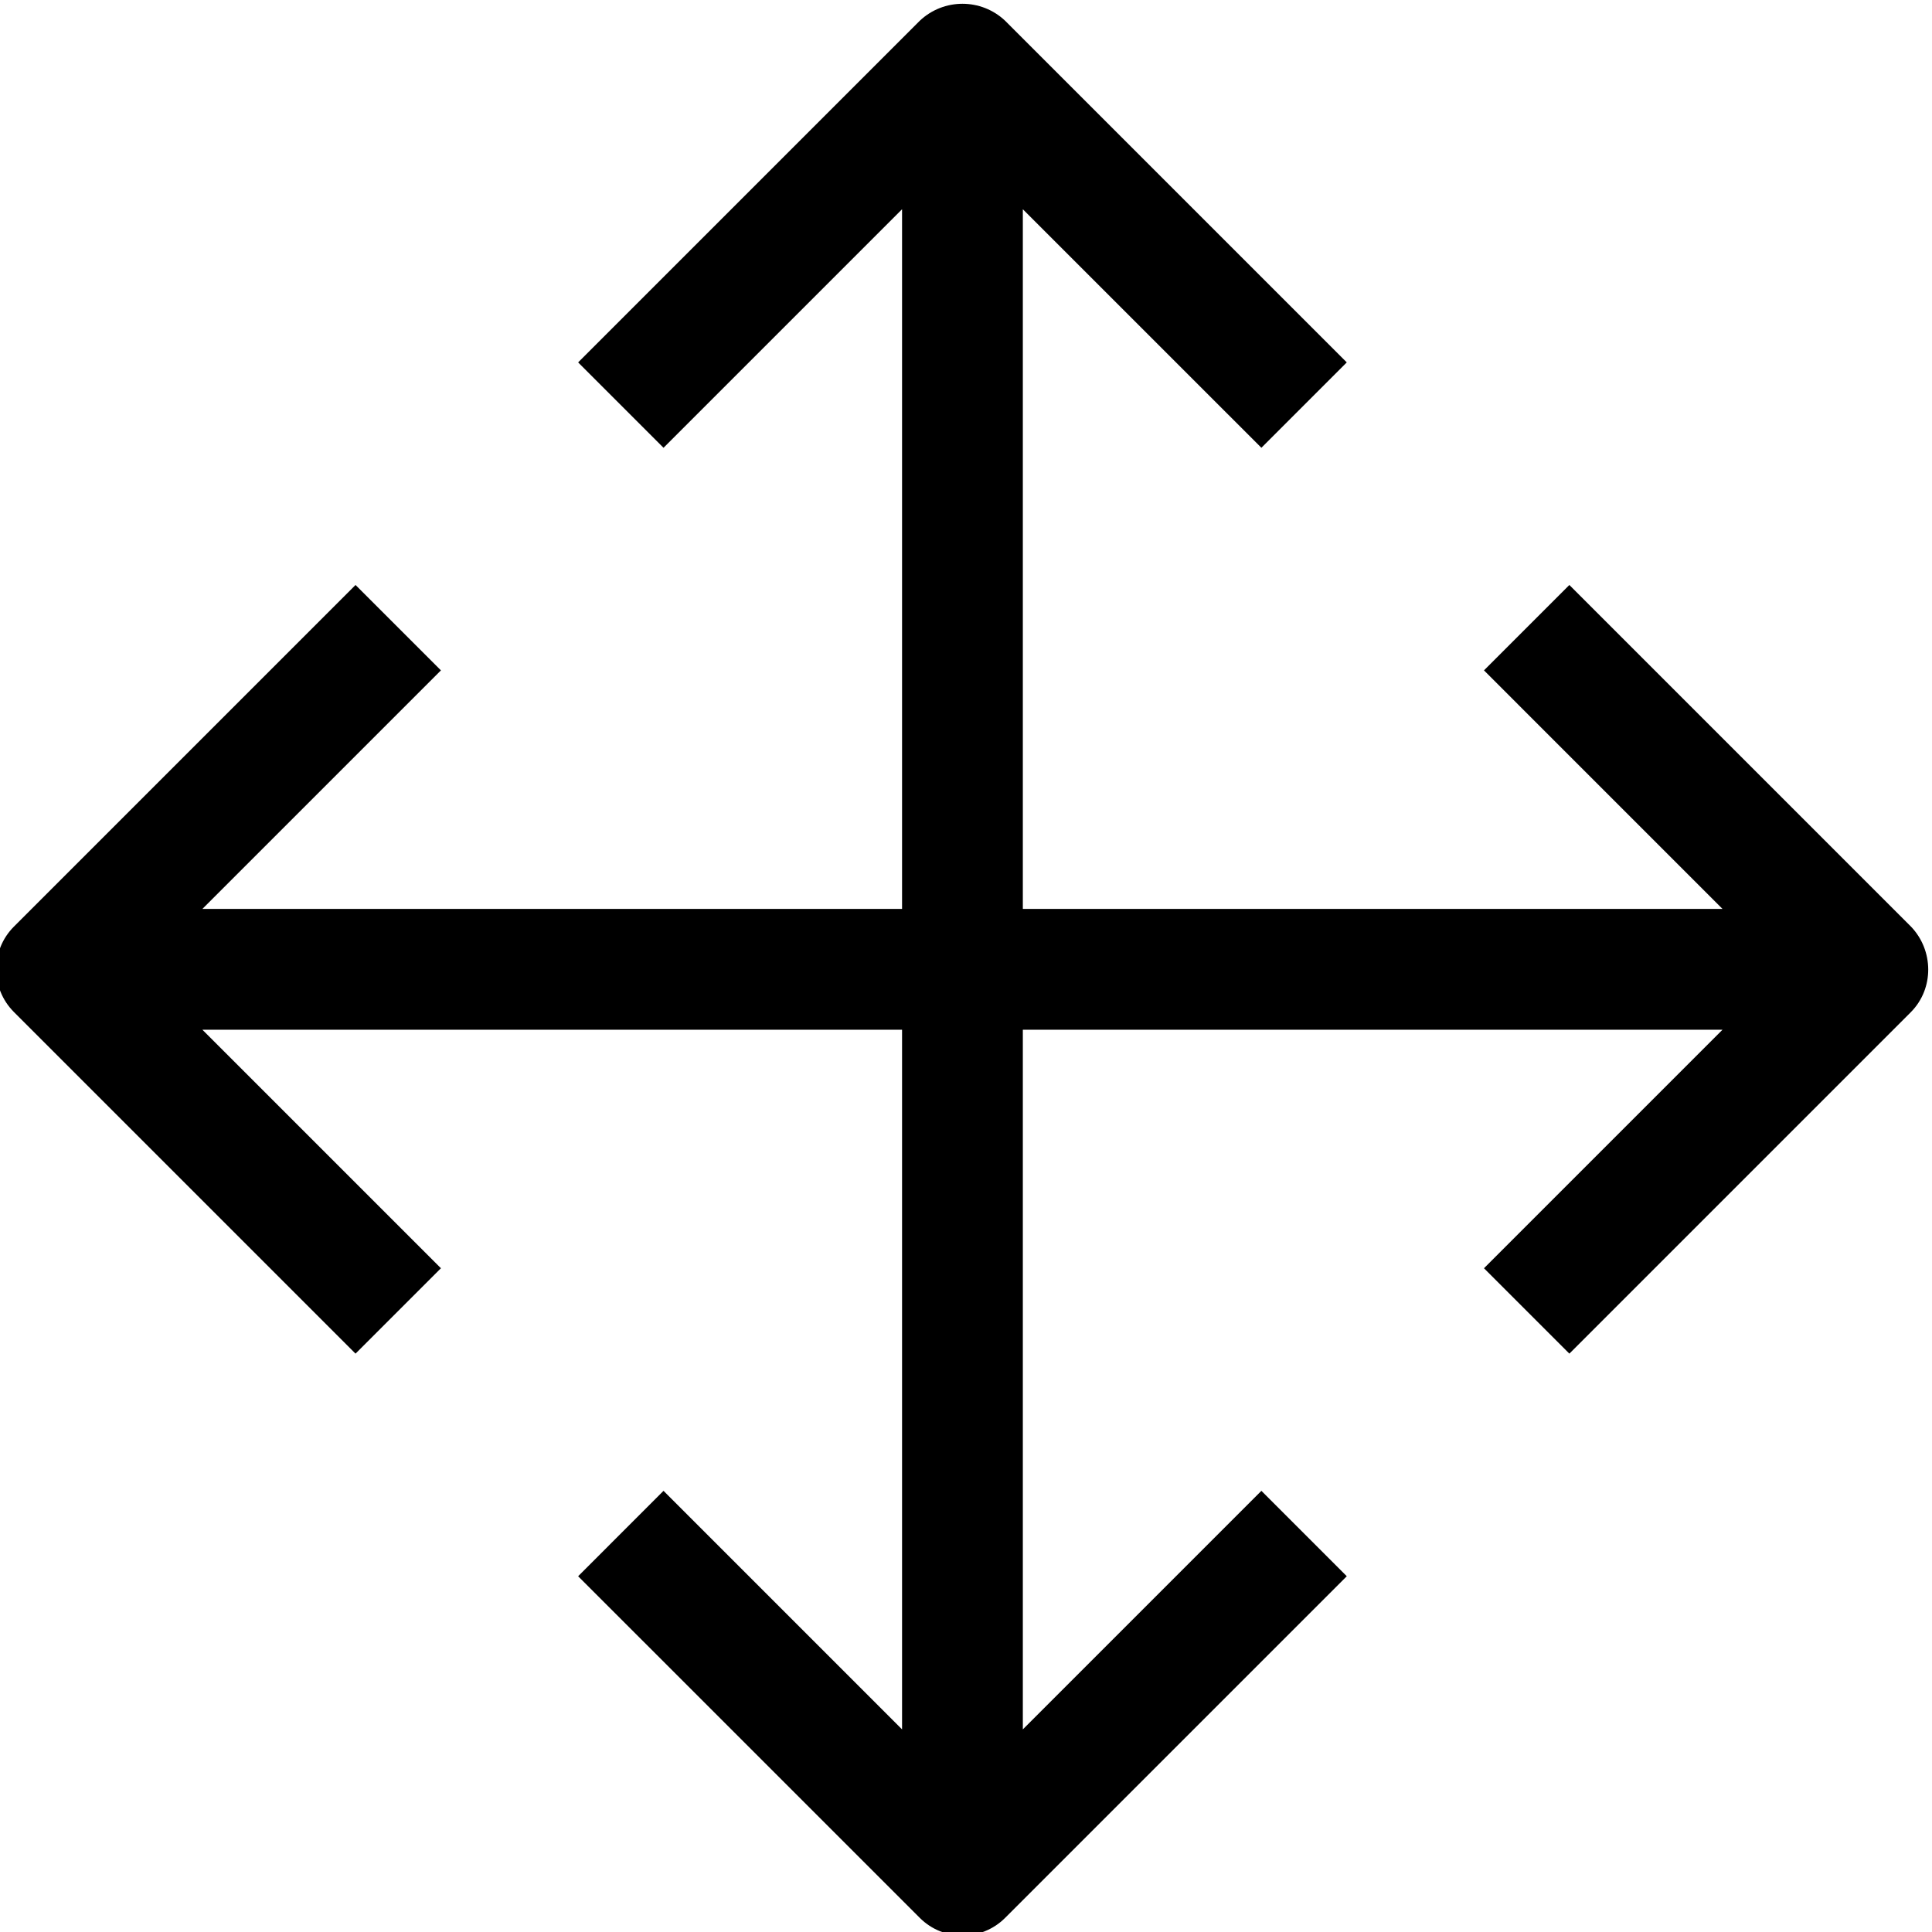 <svg height="511pt" viewBox="1 0 512 511" width="511pt" xmlns="http://www.w3.org/2000/svg"><path d="m507.434 245.062-90.535-90.535-22.629 22.629 63.215 63.219h-185.422v-185.422l63.219 63.215 22.629-22.629-90.535-90.535c-6.348-6.004-16.281-6.004-22.629 0l-90.535 90.535 22.629 22.629 63.215-63.215v185.422h-185.422l63.219-63.219-22.633-22.629-90.535 90.535c-6.246 6.25-6.246 16.379 0 22.629l90.535 90.535 22.633-22.629-63.219-63.215h185.422v185.422l-63.215-63.219-22.629 22.633 90.535 90.531c6.25 6.25 16.379 6.25 22.629 0l90.535-90.531-22.629-22.633-63.219 63.219v-185.422h185.422l-63.215 63.215 22.629 22.629 90.535-90.535c6.133-6.227 6.043-16.312 0-22.629zm0 0"/></svg>